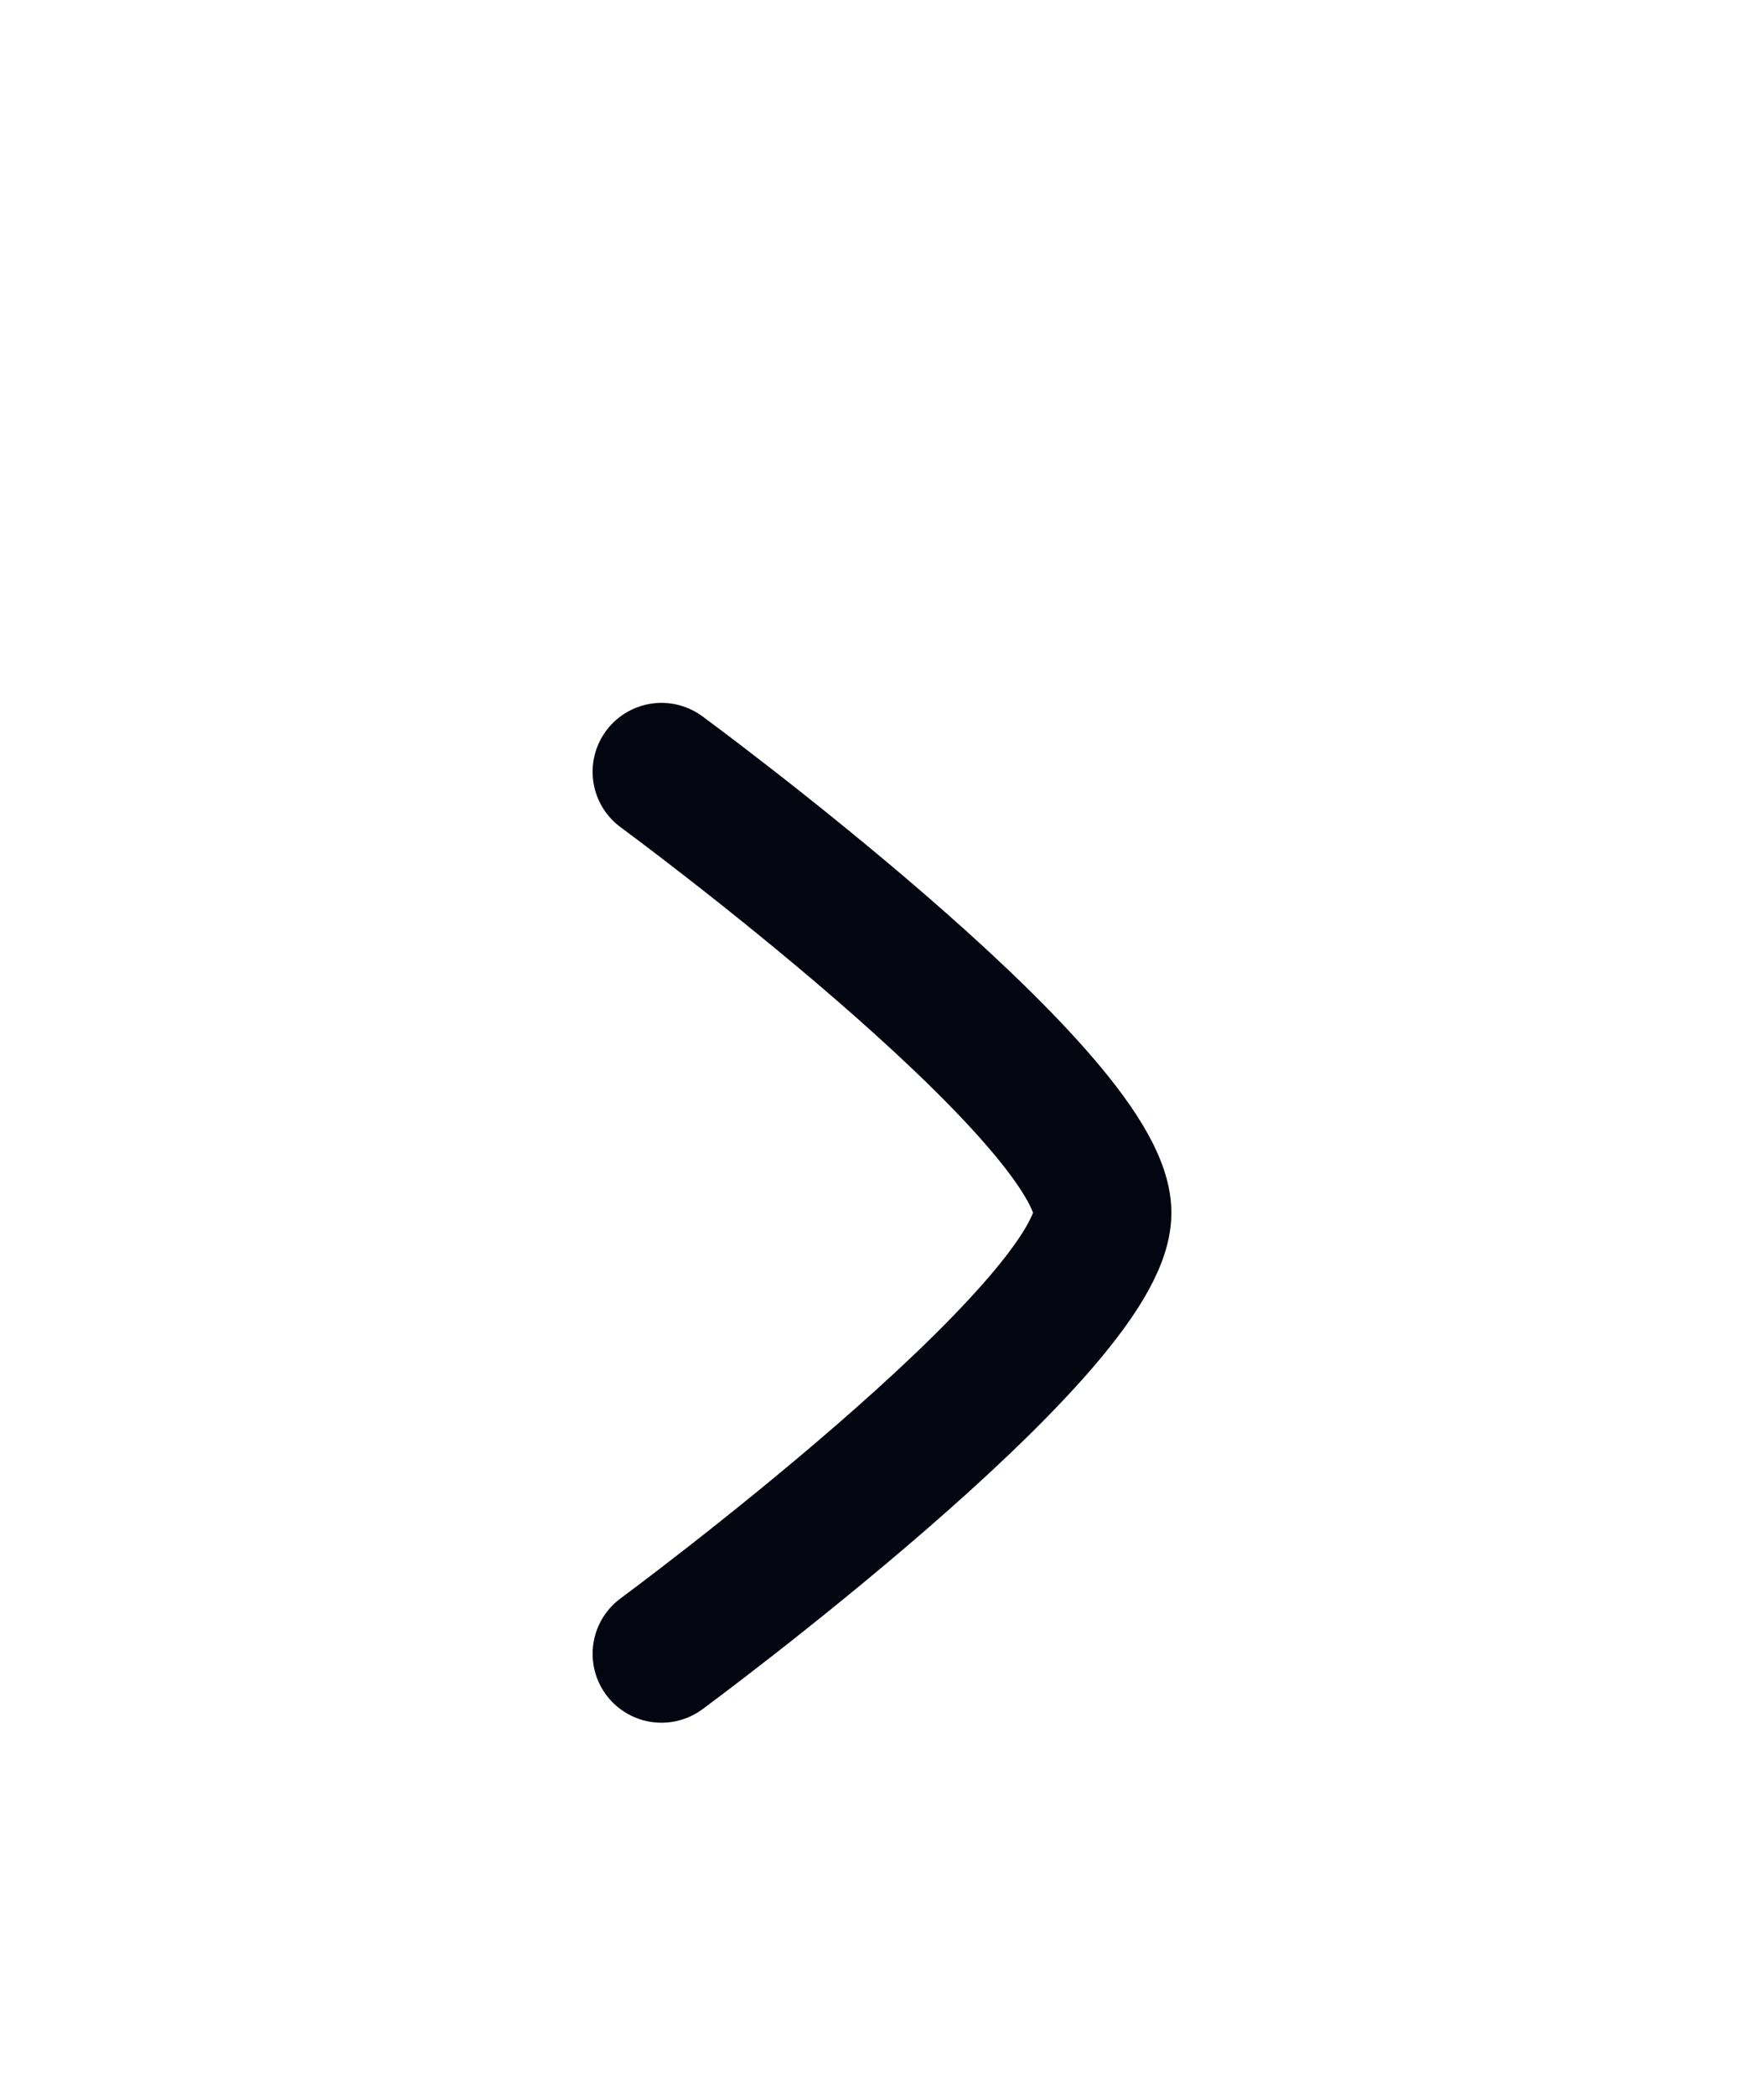 <svg width="16" height="19" viewBox="0 0 16 19" fill="none" xmlns="http://www.w3.org/2000/svg" xmlns:xlink="http://www.w3.org/1999/xlink">
	<desc>
			Created with Pixso.
	</desc>
	<defs/>
	<path id="Vector" d="M6 7C6 7 10 9.94 10 11C10 12.05 6 15 6 15" stroke="#030610" stroke-opacity="1" stroke-width="1.25" stroke-linejoin="round" stroke-linecap="round"/>
</svg>
